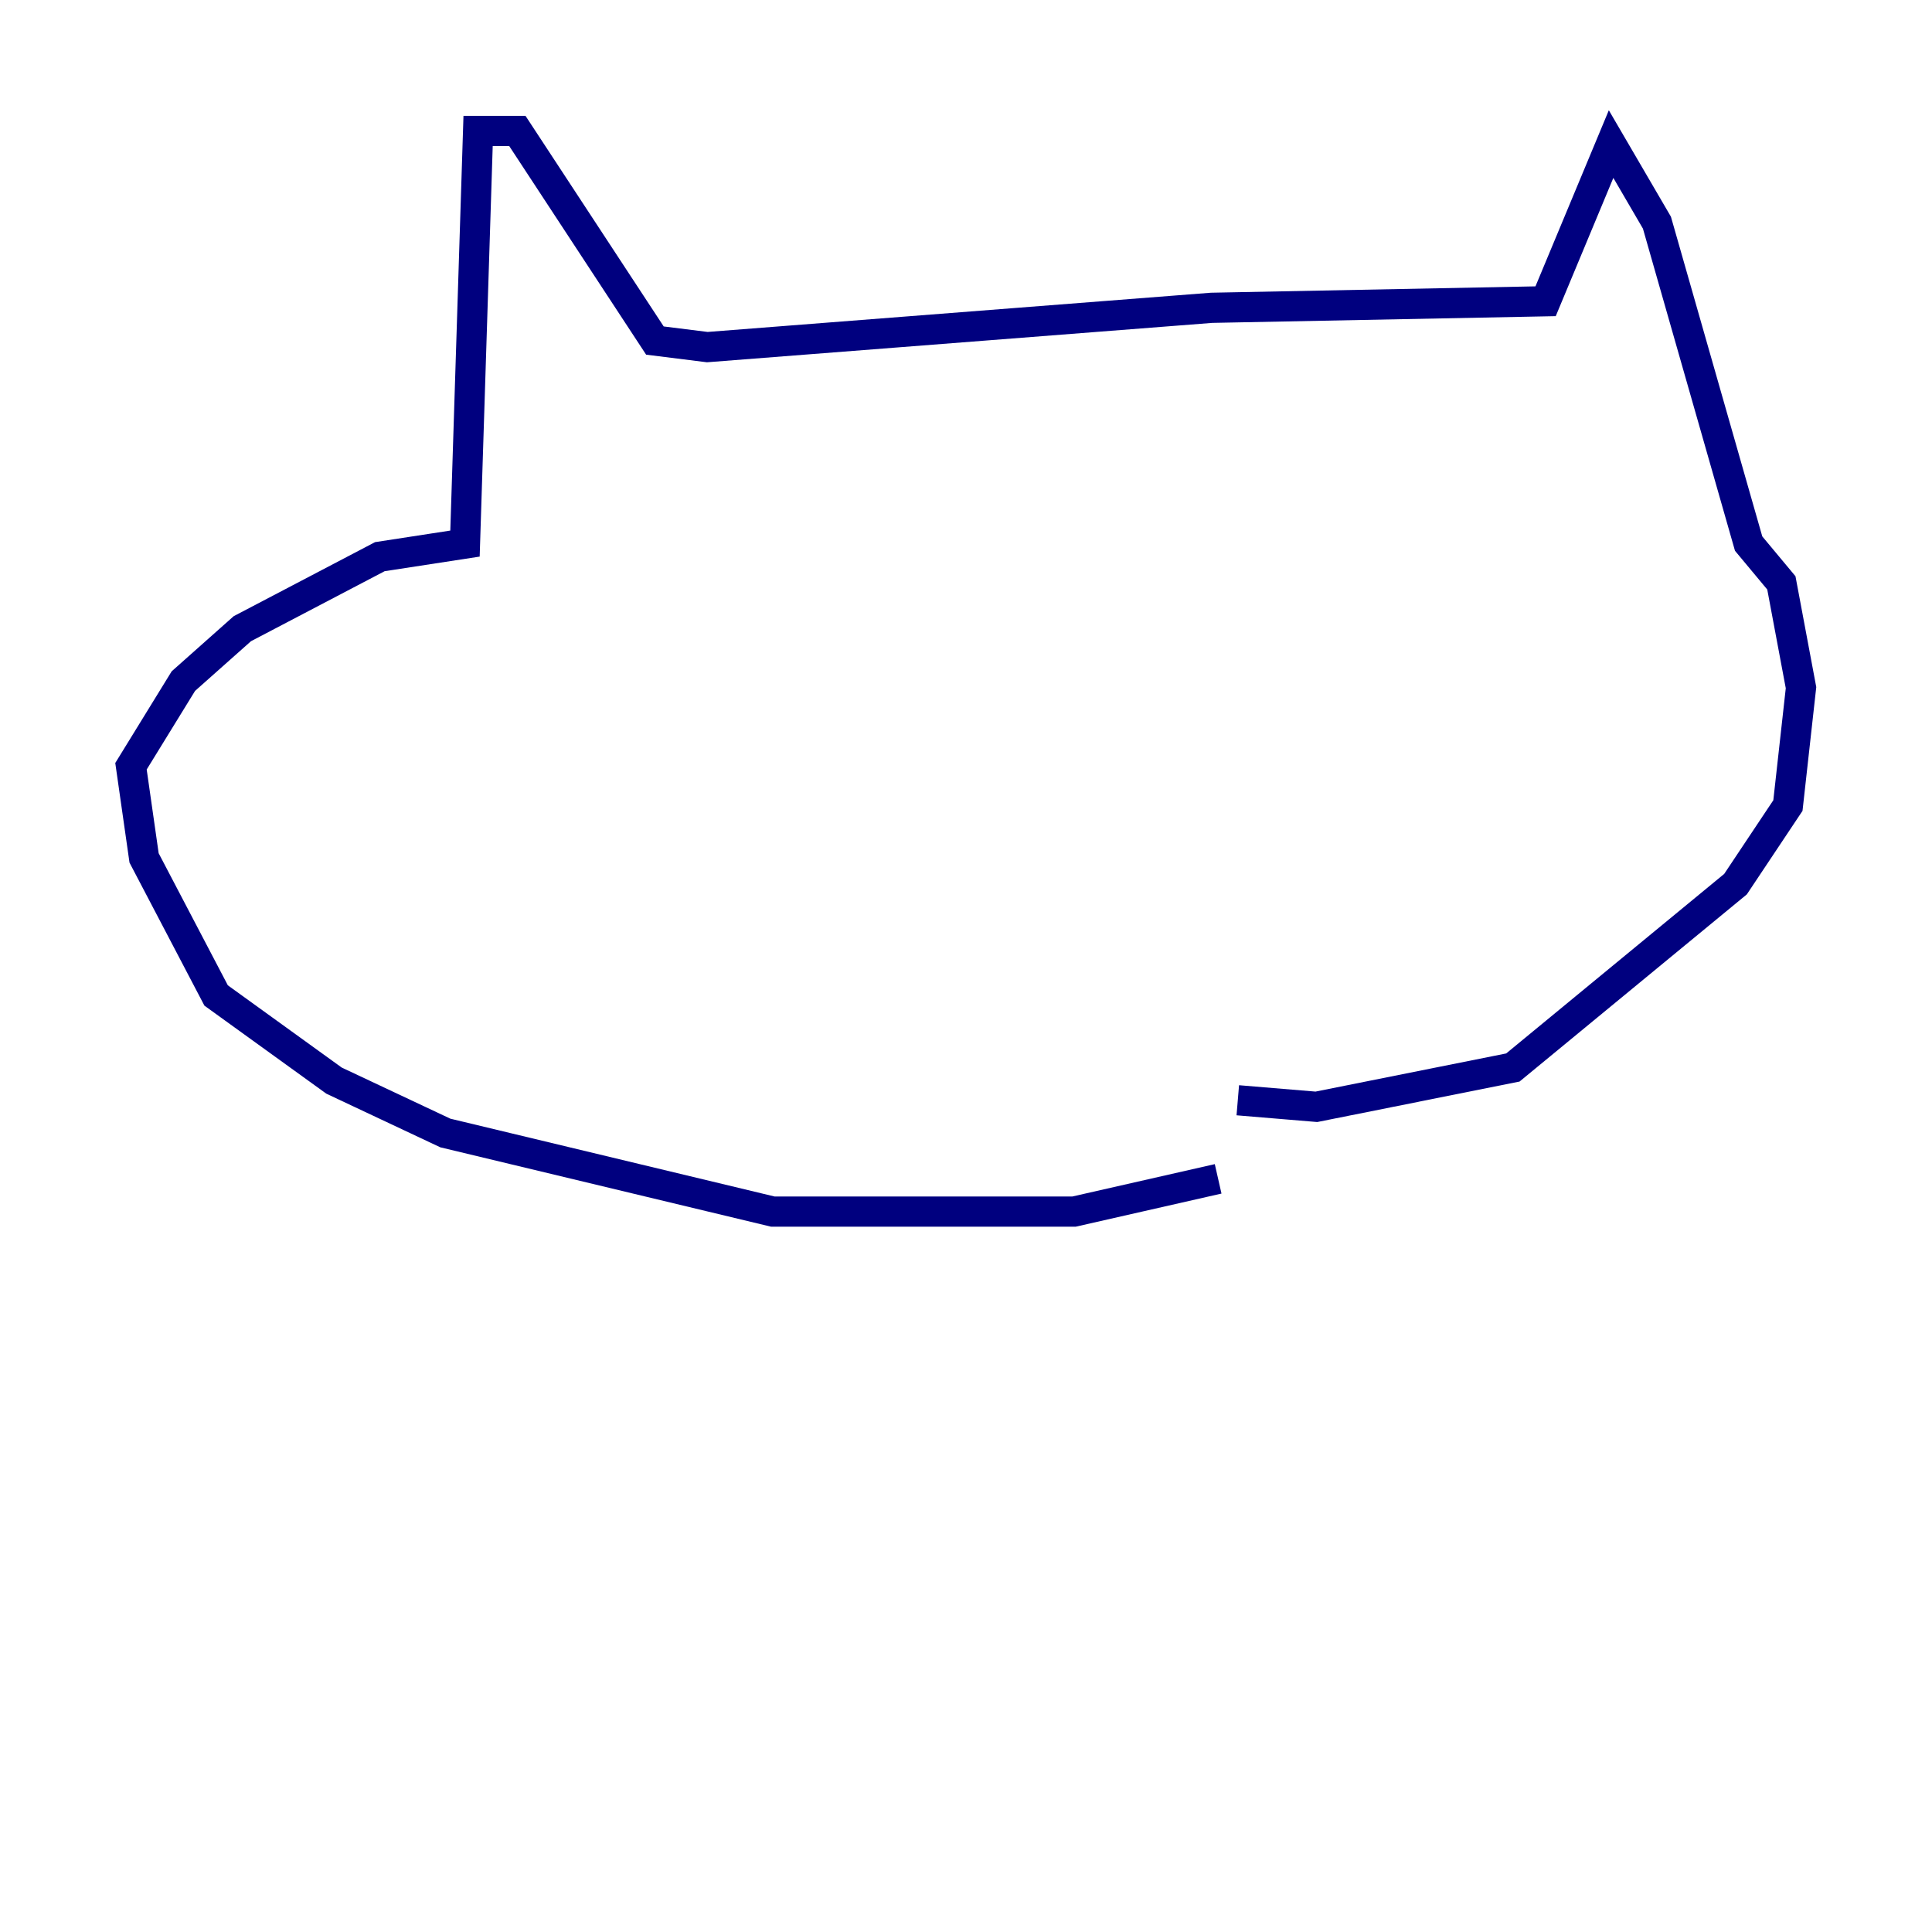 <?xml version="1.0" encoding="utf-8" ?>
<svg baseProfile="tiny" height="128" version="1.2" viewBox="0,0,128,128" width="128" xmlns="http://www.w3.org/2000/svg" xmlns:ev="http://www.w3.org/2001/xml-events" xmlns:xlink="http://www.w3.org/1999/xlink"><defs /><polyline fill="none" points="80.705,78.102 71.159,80.271 51.2,80.271 29.505,75.064 22.129,71.593 14.319,65.953 9.546,56.841 8.678,50.766 12.149,45.125 16.054,41.654 25.166,36.881 30.807,36.014 31.675,8.678 34.278,8.678 43.39,22.563 46.861,22.997 80.271,20.393 102.4,19.959 106.739,9.546 109.776,14.752 115.851,36.014 118.02,38.617 119.322,45.559 118.454,53.37 114.983,58.576 100.231,70.725 87.214,73.329 82.007,72.895" stroke="#00007f" stroke-width="2" /></svg>